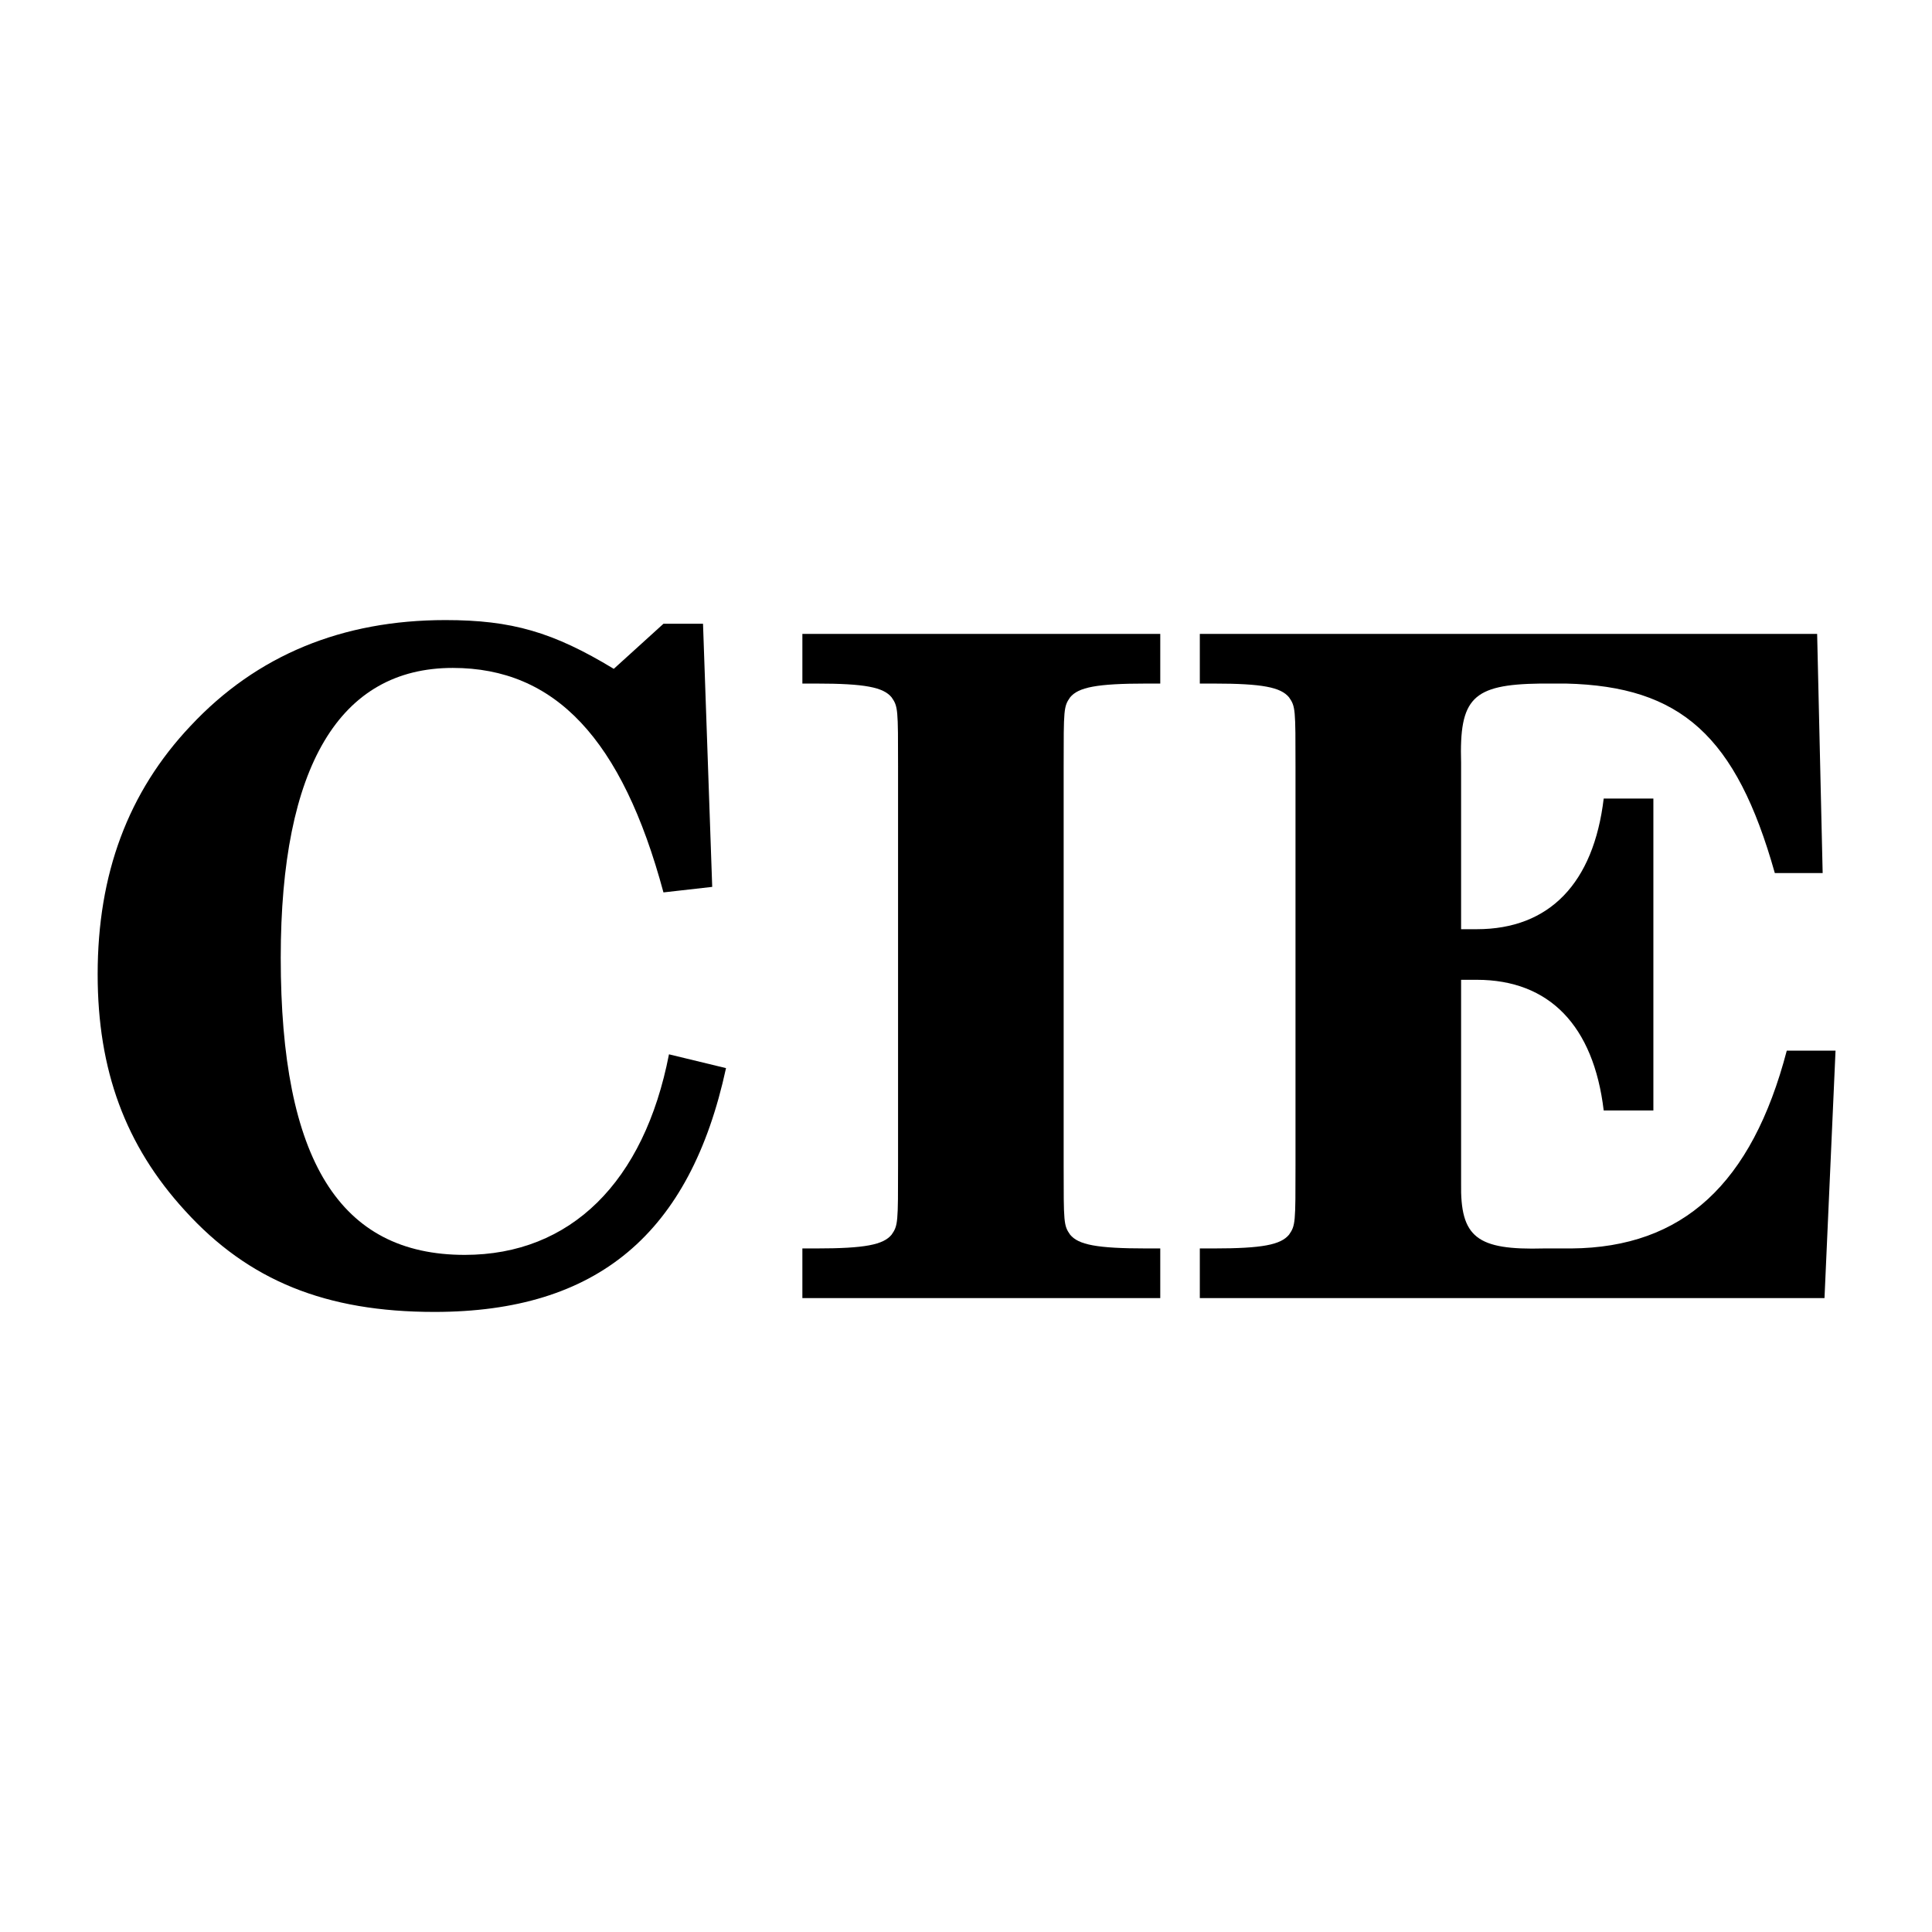 <?xml version="1.0" encoding="UTF-8" standalone="no"?>
<svg
   xmlns:dc="http://purl.org/dc/elements/1.1/"
   xmlns:cc="http://creativecommons.org/ns#"
   xmlns:rdf="http://www.w3.org/1999/02/22-rdf-syntax-ns#"
   xmlns:svg="http://www.w3.org/2000/svg"
   xmlns="http://www.w3.org/2000/svg"
   width="2800"
   height="2800"
   viewBox="0 0 740.833 740.833"
   version="1.1"
   id="svg1267">
  <defs
     id="defs1271" />
  <g
     aria-label="CIE"
     transform="translate(0 443.834)"
     id="text1265"
     style="font-weight:400;font-size:2.822px;line-height:1000;font-family:'Century Schoolbook L';-inkscape-font-specification:'Century Schoolbook L';letter-spacing:0;word-spacing:0;fill:#000000;stroke-width:0.265">
    <path
       d="M 269.575,-204.65 H 254.406 l -19.05,17.286 c -23.283,-14.111 -39.158,-18.697 -64.558,-18.697 -39.511,0 -72.319,13.406 -97.72,40.569 -23.989,25.4 -35.631,56.797 -35.631,95.25 0,36.689 10.583,65.617 33.514,90.664 24.342,26.811 53.975,38.806 95.603,38.806 62.442,0 98.072,-29.986 111.831,-93.486 l -21.872,-5.292 c -9.525,49.036 -37.747,76.906 -78.317,76.906 -47.978,0 -70.556,-36.336 -70.556,-113.947 0,-73.378 22.578,-111.125 65.969,-111.125 39.158,0 64.911,27.164 80.786,86.078 l 18.697,-2.117 z"
       style="font-weight:700;font-size:352.778px"
       id="path1293" />
    <path
       d="M 307.675,53.936 H 444.906 V 34.886 h -5.292 c -19.05,0 -26.106,-1.411 -29.281,-5.292 -2.469,-3.528 -2.469,-4.586 -2.469,-26.458 V -149.97 c 0,-21.872 0,-22.931 2.469,-26.458 3.175,-3.881 10.231,-5.292 29.281,-5.292 h 5.292 v -19.05 H 307.675 v 19.05 h 5.292 c 18.697,0 25.753,1.411 28.928,5.292 2.469,3.528 2.469,4.586 2.469,26.458 V 3.136 c 0,21.872 0,22.931 -2.469,26.458 -3.175,3.881 -10.231,5.292 -28.928,5.292 h -5.292 z"
       style="font-weight:700;font-size:352.778px"
       id="path1295" />
    <path
       d="M 696.789,-200.77 H 460.075 v 19.05 h 5.292 c 18.697,0 25.753,1.411 28.928,5.292 2.469,3.528 2.469,4.586 2.469,26.458 V 3.136 c 0,21.872 0,22.931 -2.469,26.458 -3.175,3.881 -10.231,5.292 -28.928,5.292 h -5.292 v 19.05 h 239.536 l 4.233,-94.897 H 685.147 C 671.741,10.192 645.283,34.533 602.597,34.886 H 592.014 C 566.261,35.592 559.911,30.653 560.264,9.839 V -68.125 h 5.997 c 27.869,0 44.803,17.639 48.683,50.094 h 19.05 V -137.622 h -19.05 c -3.881,32.456 -20.814,50.094 -48.683,50.094 h -5.997 V -151.381 c -0.706,-24.694 4.233,-29.986 30.339,-30.339 h 9.878 c 44.097,1.058 65.264,20.108 80.081,72.672 h 18.344 z"
       style="font-weight:700;font-size:352.778px"
       id="path1297" />
  </g>
</svg>
